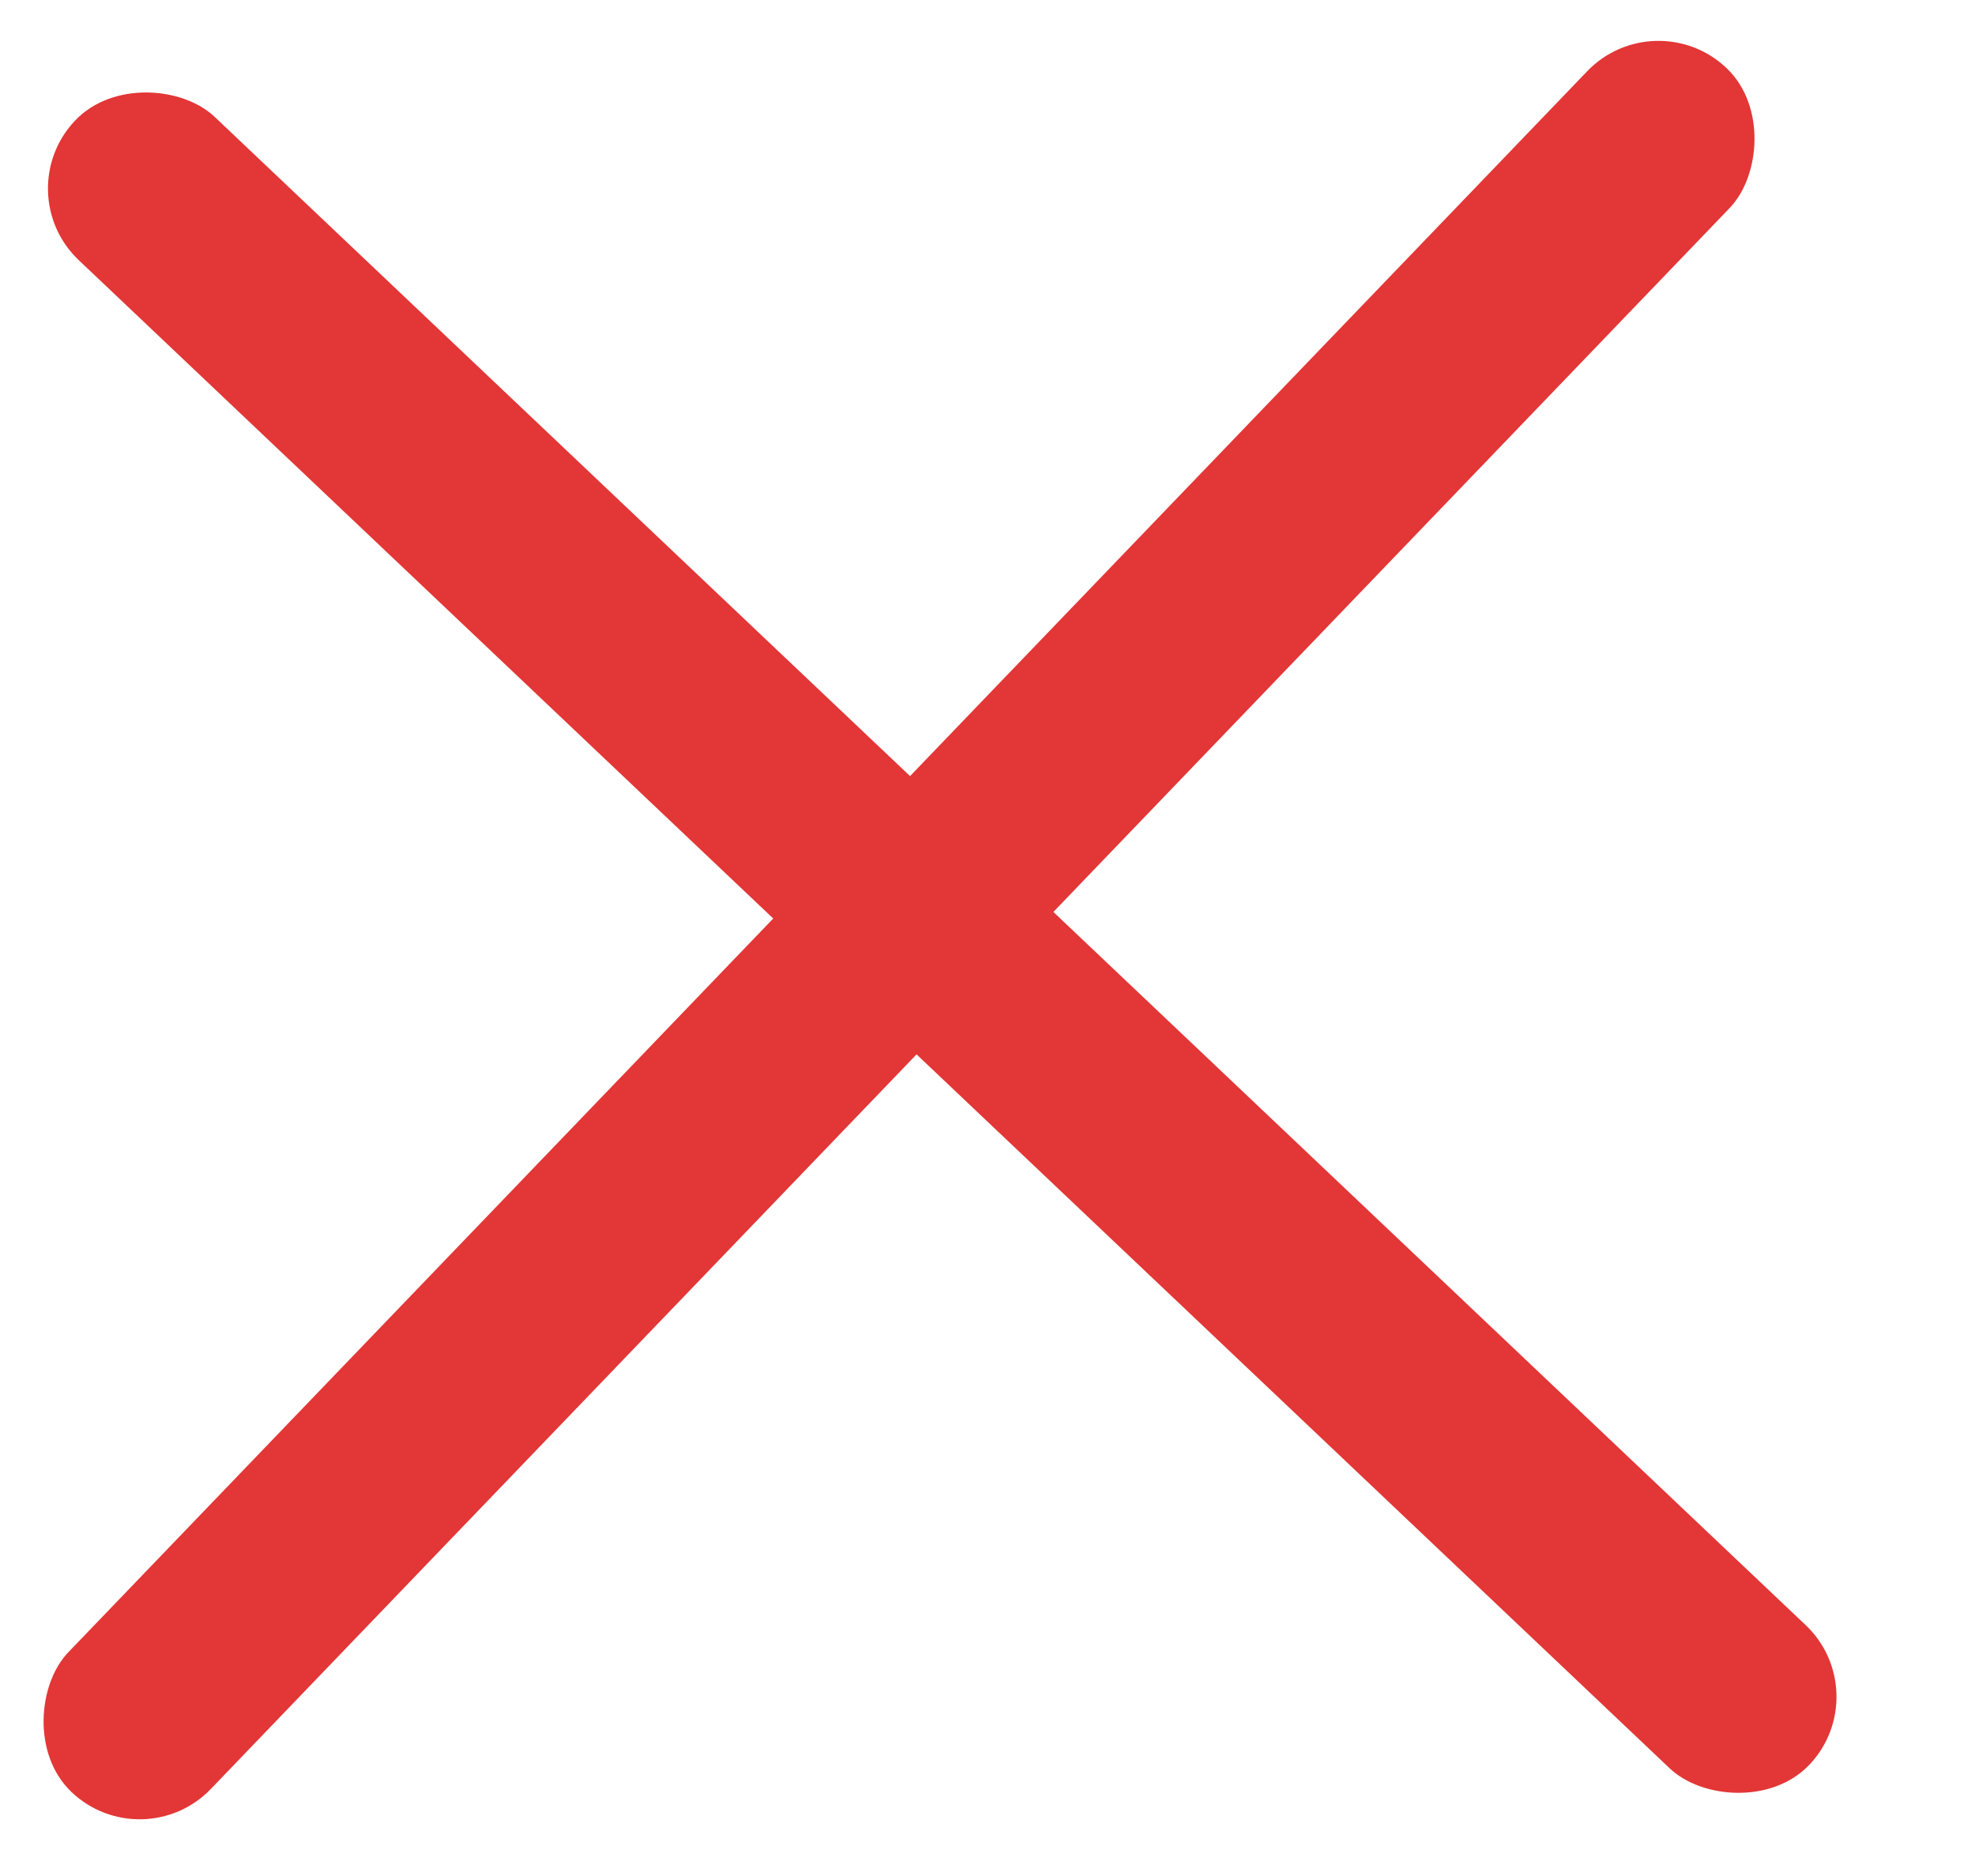 <svg width="20" height="19" viewBox="0 0 20 19" fill="none" xmlns="http://www.w3.org/2000/svg">
<rect x="16.766" width="2" height="24.202" rx="1" transform="rotate(43.848 16.766 0)" fill="#E33636"/>
<rect x="0.072" y="1.947" width="2" height="24.202" rx="1" transform="rotate(-46.526 0.072 1.947)" fill="#E33636"/>
</svg>
